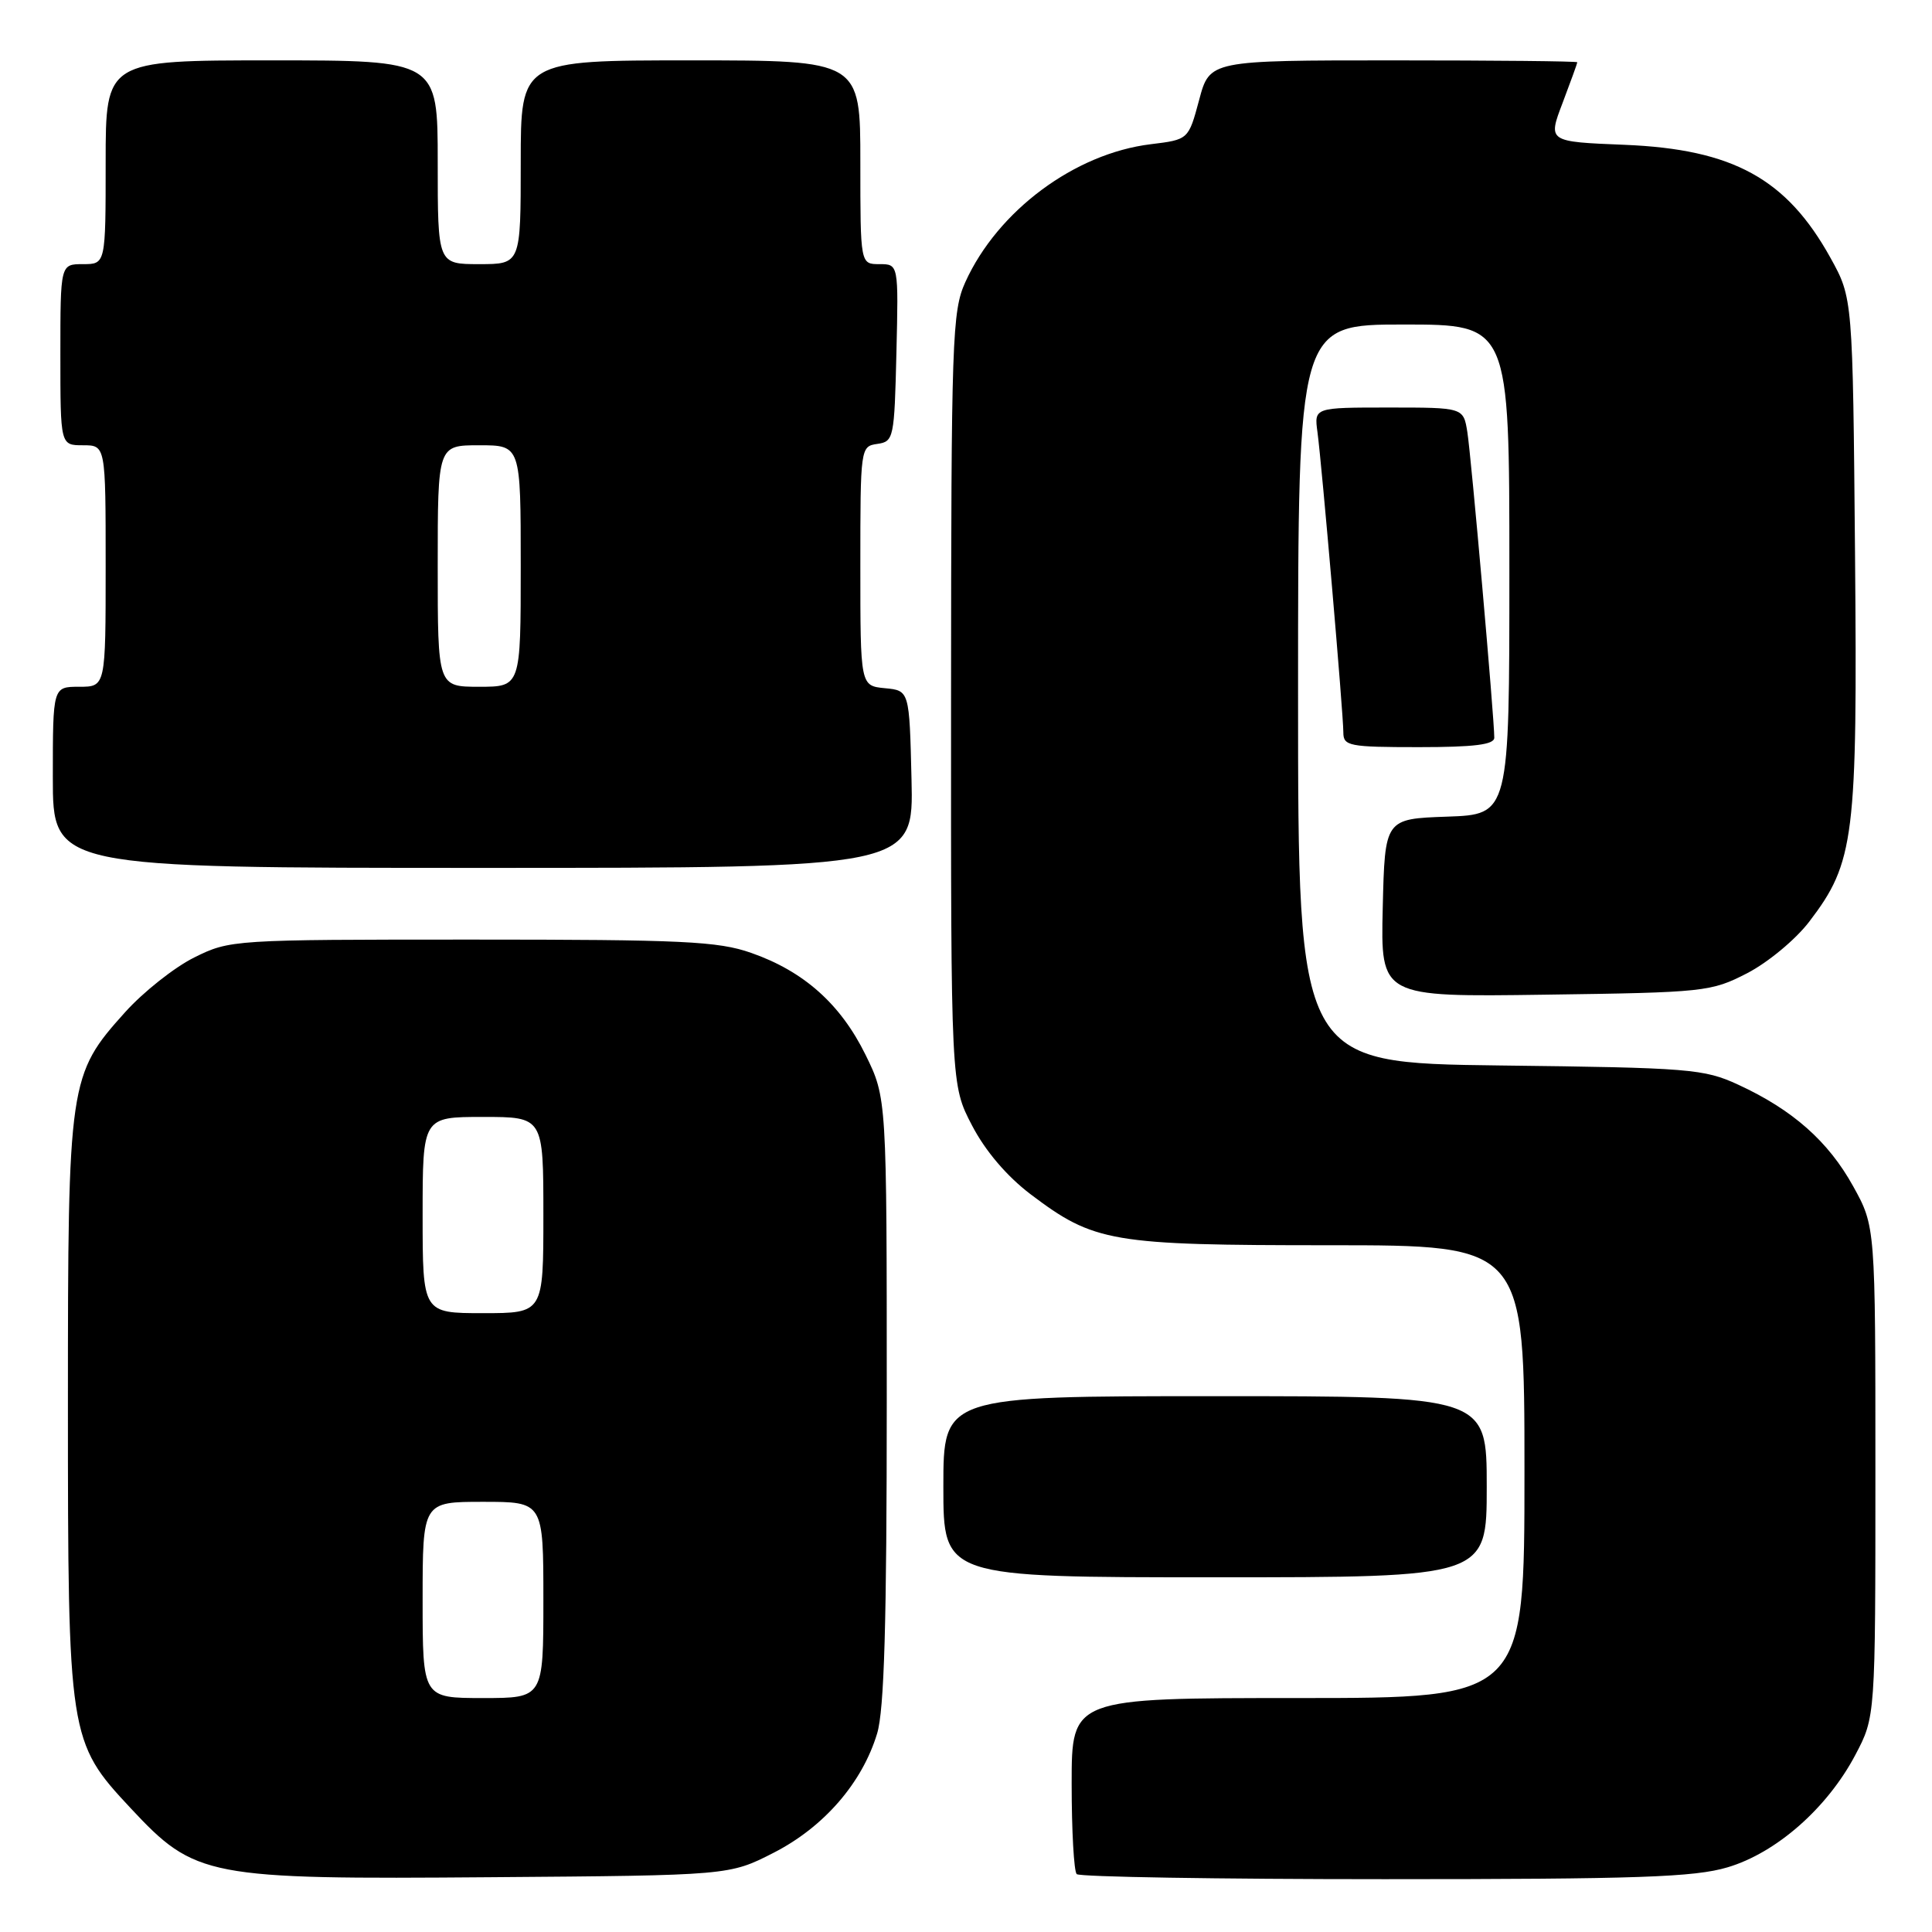 <?xml version="1.0" encoding="UTF-8" standalone="no"?>
<!DOCTYPE svg PUBLIC "-//W3C//DTD SVG 1.1//EN" "http://www.w3.org/Graphics/SVG/1.1/DTD/svg11.dtd" >
<svg xmlns="http://www.w3.org/2000/svg" xmlns:xlink="http://www.w3.org/1999/xlink" version="1.1" viewBox="0 0 256 256">
 <g >
 <path fill="currentColor"
d=" M 102.53 245.49 C 109.17 242.09 114.24 236.25 116.22 229.71 C 117.17 226.59 117.50 215.09 117.50 185.50 C 117.50 145.50 117.50 145.50 114.69 139.77 C 111.38 133.04 106.51 128.70 99.53 126.26 C 95.14 124.72 90.46 124.50 62.50 124.50 C 30.86 124.50 30.45 124.53 25.74 126.87 C 23.12 128.17 19.00 131.43 16.58 134.12 C 9.12 142.42 9.00 143.22 9.00 186.00 C 9.00 230.13 9.10 230.81 17.29 239.57 C 25.87 248.76 27.30 249.04 65.07 248.74 C 96.65 248.50 96.65 248.50 102.53 245.49 Z  M 228.91 247.43 C 235.38 245.51 242.13 239.57 245.84 232.54 C 248.50 227.50 248.50 227.50 248.50 195.00 C 248.50 162.50 248.50 162.50 245.55 157.18 C 242.26 151.23 237.53 147.05 230.33 143.73 C 225.78 141.63 223.93 141.48 198.75 141.18 C 172.00 140.85 172.00 140.85 172.00 91.93 C 172.00 43.00 172.00 43.00 186.00 43.00 C 200.00 43.00 200.00 43.00 200.00 75.46 C 200.00 107.92 200.00 107.92 191.75 108.21 C 183.50 108.50 183.50 108.50 183.22 120.30 C 182.94 132.11 182.94 132.11 204.75 131.80 C 225.89 131.51 226.72 131.42 231.52 128.95 C 234.26 127.53 237.94 124.48 239.73 122.13 C 245.74 114.26 246.13 111.06 245.80 73.32 C 245.50 39.50 245.50 39.50 242.55 34.17 C 236.74 23.68 229.64 19.78 215.30 19.19 C 205.09 18.78 205.09 18.78 207.05 13.64 C 208.12 10.81 209.00 8.39 209.00 8.25 C 209.00 8.11 198.04 8.00 184.64 8.00 C 160.29 8.00 160.29 8.00 158.89 13.25 C 157.48 18.50 157.48 18.50 152.48 19.11 C 142.40 20.34 132.21 27.92 127.92 37.36 C 126.16 41.24 126.04 44.76 126.02 92.64 C 126.00 143.77 126.00 143.77 128.80 149.13 C 130.57 152.53 133.42 155.86 136.55 158.24 C 144.99 164.62 147.21 165.00 176.18 165.00 C 202.00 165.00 202.00 165.00 202.00 195.00 C 202.00 225.00 202.00 225.00 172.00 225.00 C 142.00 225.00 142.00 225.00 142.00 236.33 C 142.00 242.57 142.30 247.97 142.67 248.33 C 143.03 248.70 161.40 249.00 183.49 249.00 C 217.03 249.00 224.51 248.74 228.91 247.43 Z  M 197.00 197.00 C 197.00 185.00 197.00 185.00 161.00 185.00 C 125.00 185.00 125.00 185.00 125.00 197.00 C 125.00 209.00 125.00 209.00 161.00 209.00 C 197.00 209.00 197.00 209.00 197.00 197.00 Z  M 120.78 103.25 C 120.50 91.50 120.50 91.50 117.25 91.19 C 114.00 90.87 114.00 90.87 114.00 75.01 C 114.00 59.31 114.02 59.14 116.25 58.82 C 118.42 58.51 118.51 58.08 118.78 46.75 C 119.06 35.00 119.06 35.00 116.53 35.00 C 114.00 35.00 114.00 35.00 114.00 21.50 C 114.00 8.00 114.00 8.00 91.50 8.00 C 69.00 8.00 69.00 8.00 69.00 21.50 C 69.00 35.00 69.00 35.00 63.50 35.00 C 58.00 35.00 58.00 35.00 58.00 21.50 C 58.00 8.00 58.00 8.00 36.00 8.00 C 14.00 8.00 14.00 8.00 14.00 21.50 C 14.00 35.00 14.00 35.00 11.00 35.00 C 8.00 35.00 8.00 35.00 8.00 47.00 C 8.00 59.00 8.00 59.00 11.00 59.00 C 14.00 59.00 14.00 59.00 14.00 75.00 C 14.00 91.00 14.00 91.00 10.50 91.00 C 7.00 91.00 7.00 91.00 7.00 103.00 C 7.00 115.00 7.00 115.00 64.03 115.00 C 121.06 115.00 121.06 115.00 120.78 103.25 Z  M 198.00 97.75 C 198.01 95.27 194.94 60.42 194.43 57.25 C 193.91 54.00 193.91 54.00 184.02 54.00 C 174.13 54.00 174.13 54.00 174.57 57.25 C 175.15 61.54 178.00 94.55 178.00 97.05 C 178.00 98.85 178.75 99.00 188.00 99.00 C 195.33 99.00 198.00 98.67 198.00 97.75 Z  M 56.00 212.00 C 56.00 199.00 56.00 199.00 64.00 199.00 C 72.00 199.00 72.00 199.00 72.00 212.00 C 72.00 225.00 72.00 225.00 64.00 225.00 C 56.00 225.00 56.00 225.00 56.00 212.00 Z  M 56.00 161.00 C 56.00 148.00 56.00 148.00 64.00 148.00 C 72.00 148.00 72.00 148.00 72.00 161.00 C 72.00 174.00 72.00 174.00 64.00 174.00 C 56.00 174.00 56.00 174.00 56.00 161.00 Z  M 58.00 75.00 C 58.00 59.00 58.00 59.00 63.50 59.00 C 69.00 59.00 69.00 59.00 69.00 75.00 C 69.00 91.00 69.00 91.00 63.50 91.00 C 58.00 91.00 58.00 91.00 58.00 75.00 Z "/>
</g>
</svg>